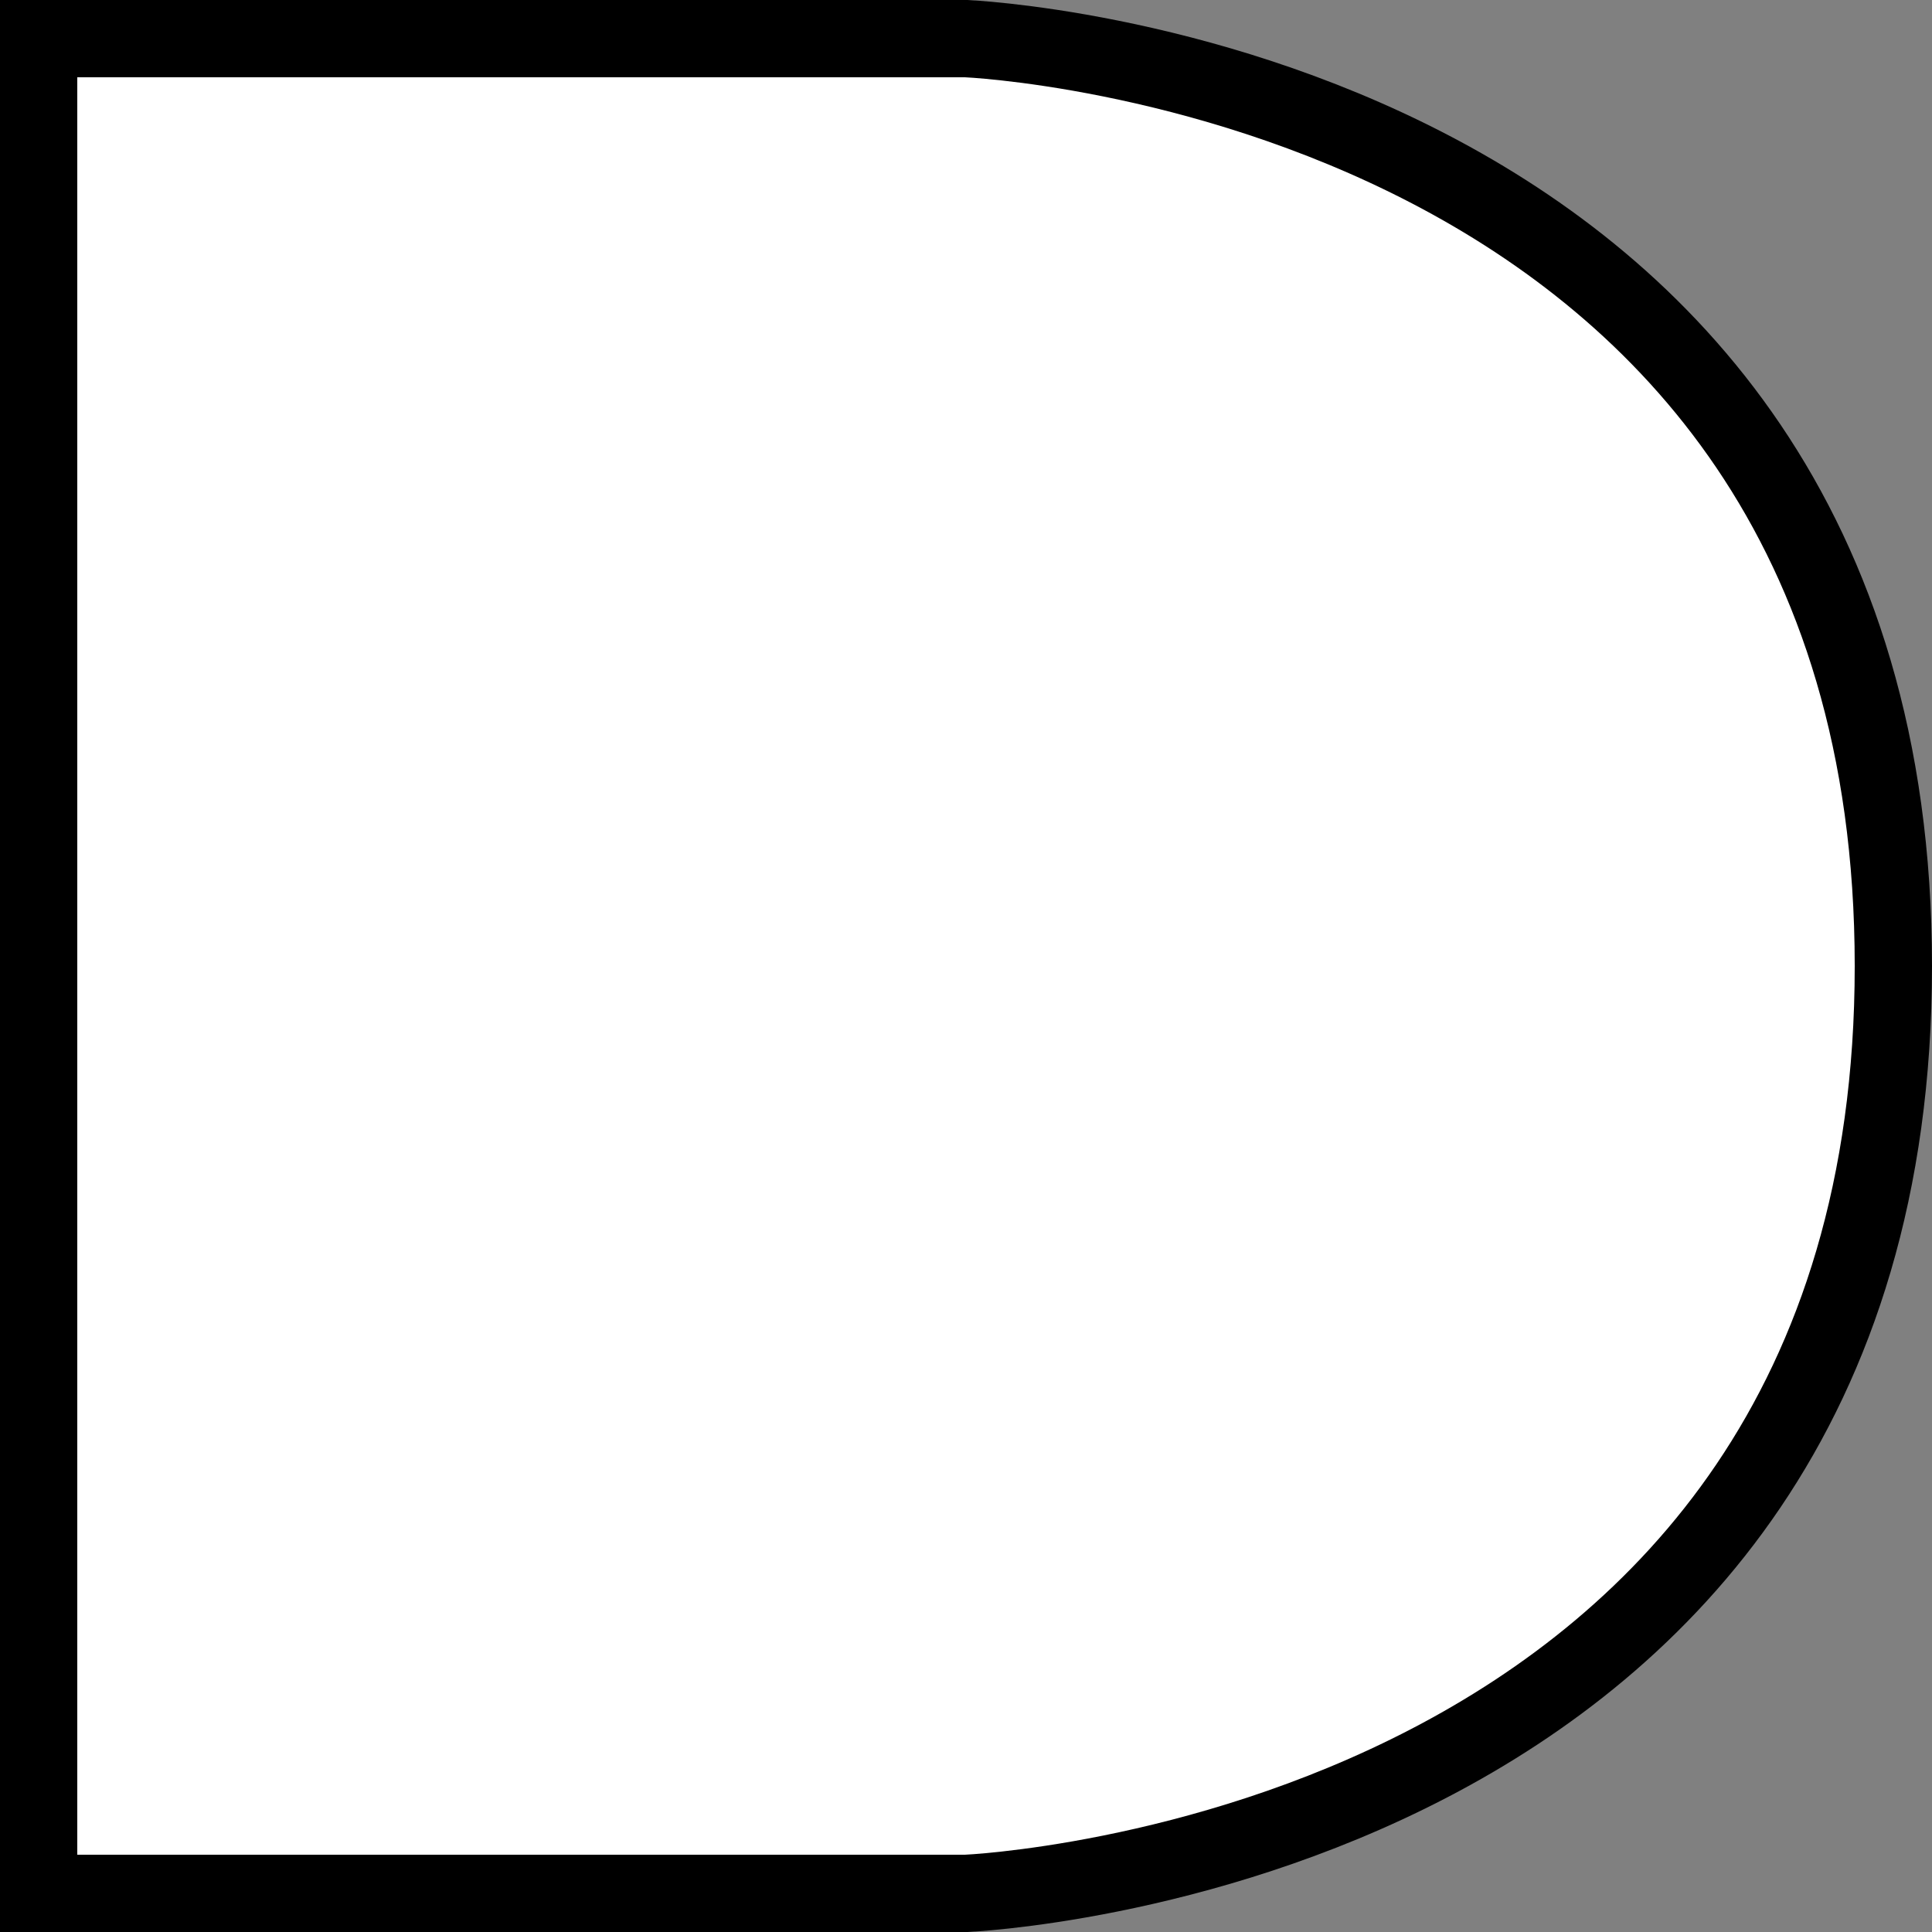<?xml version="1.0" encoding="utf-8"?>
<!-- Generator: Adobe Illustrator 17.0.0, SVG Export Plug-In . SVG Version: 6.00 Build 0)  -->
<!DOCTYPE svg PUBLIC "-//W3C//DTD SVG 1.1//EN" "http://www.w3.org/Graphics/SVG/1.1/DTD/svg11.dtd">
<svg version="1.1" id="Layer_2" xmlns="http://www.w3.org/2000/svg" xmlns:xlink="http://www.w3.org/1999/xlink" x="0px" y="0px"
	 width="500px" height="500px" viewBox="-250 -250 500 500" enable-background="new -250 -250 500 500" xml:space="preserve">
<rect x="-250" y="-250" width="500" height="500" fill="#808080" stroke="none"/>
<path fill="#FFFFFF" stroke="#000000" stroke-width="20" stroke-miterlimit="10" d="M-240,-240h240c0,0,240,10,240,240S0,240,0,240
	H-240V-240z"/>
</svg>
